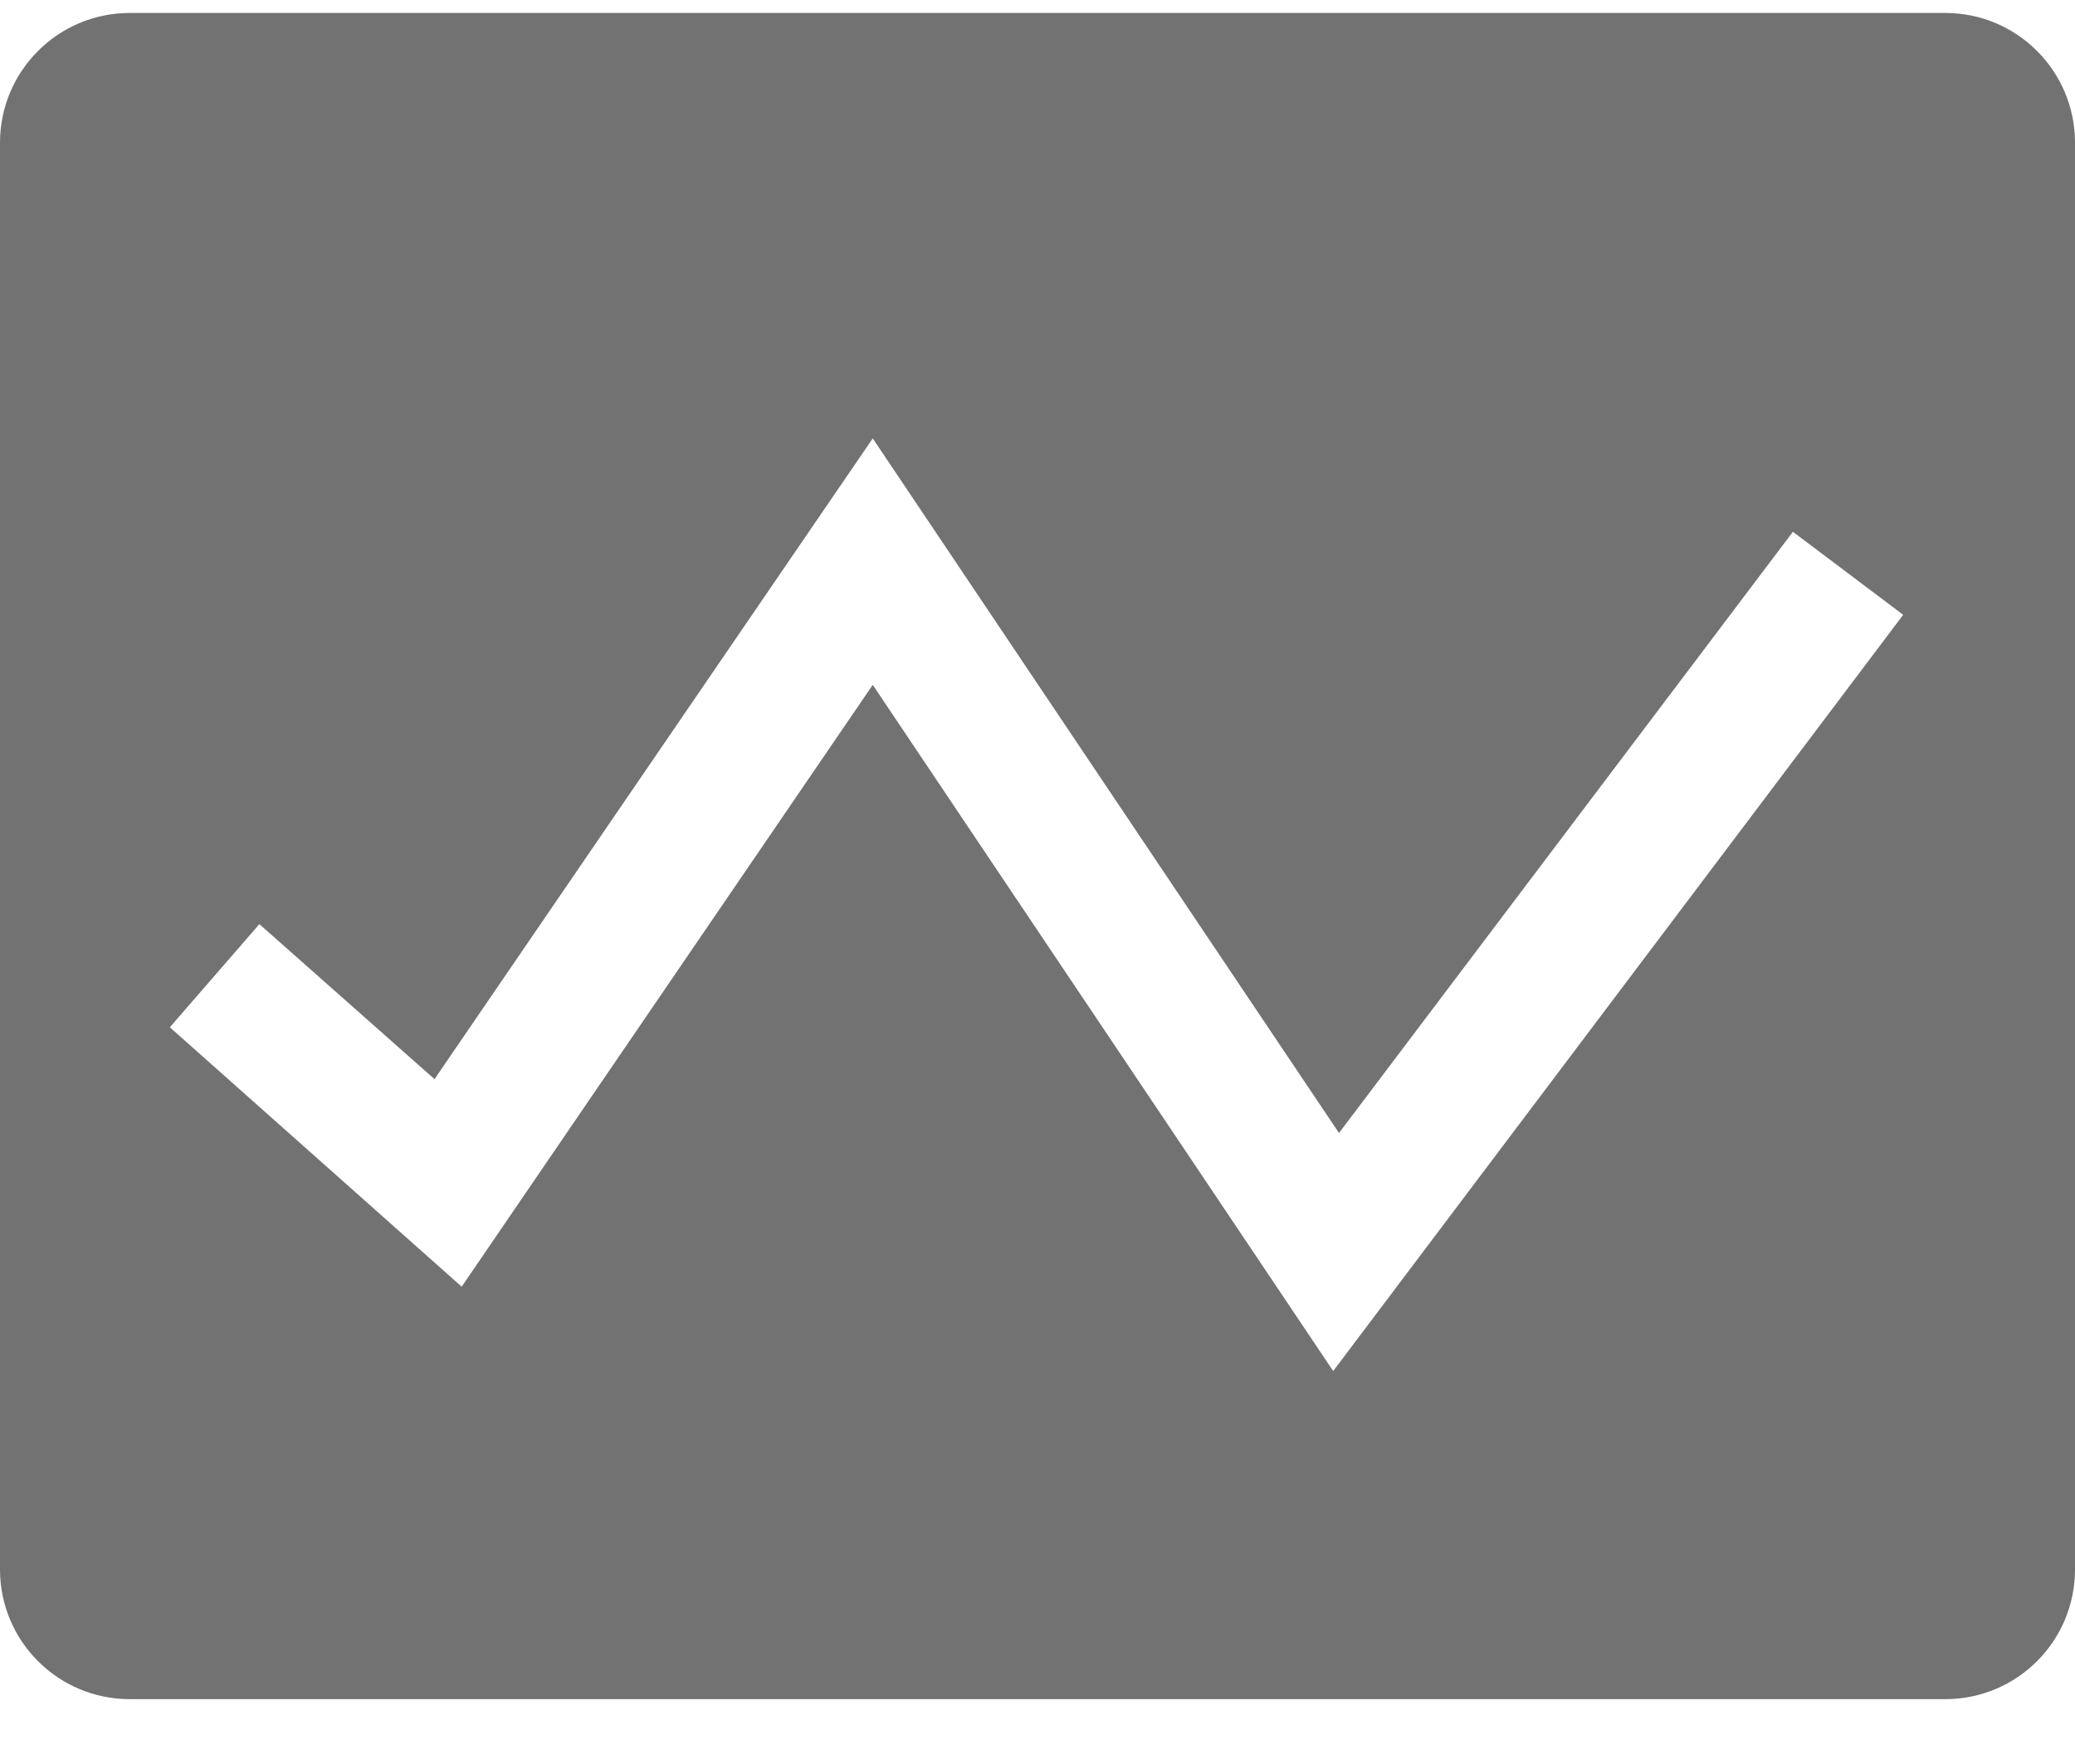 <svg xmlns="http://www.w3.org/2000/svg" width="20" height="17" viewBox="0 0 20 17" fill="none">
  <path d="M18.75 0.125H1.25C0.56 0.125 0 0.685 0 1.375V15.125C0 15.816 0.56 16.375 1.25 16.375H18.75C19.441 16.375 20 15.816 20 15.125V1.375C20 0.685 19.441 0.125 18.75 0.125ZM12.85 13.213L8.412 6.6L4.45 12.4L1.637 9.9L2.5 8.906L4.188 10.4L8.412 4.225L12.906 10.919L17.281 5.125L18.344 5.925L12.85 13.213Z" fill="#727272"/>
</svg>